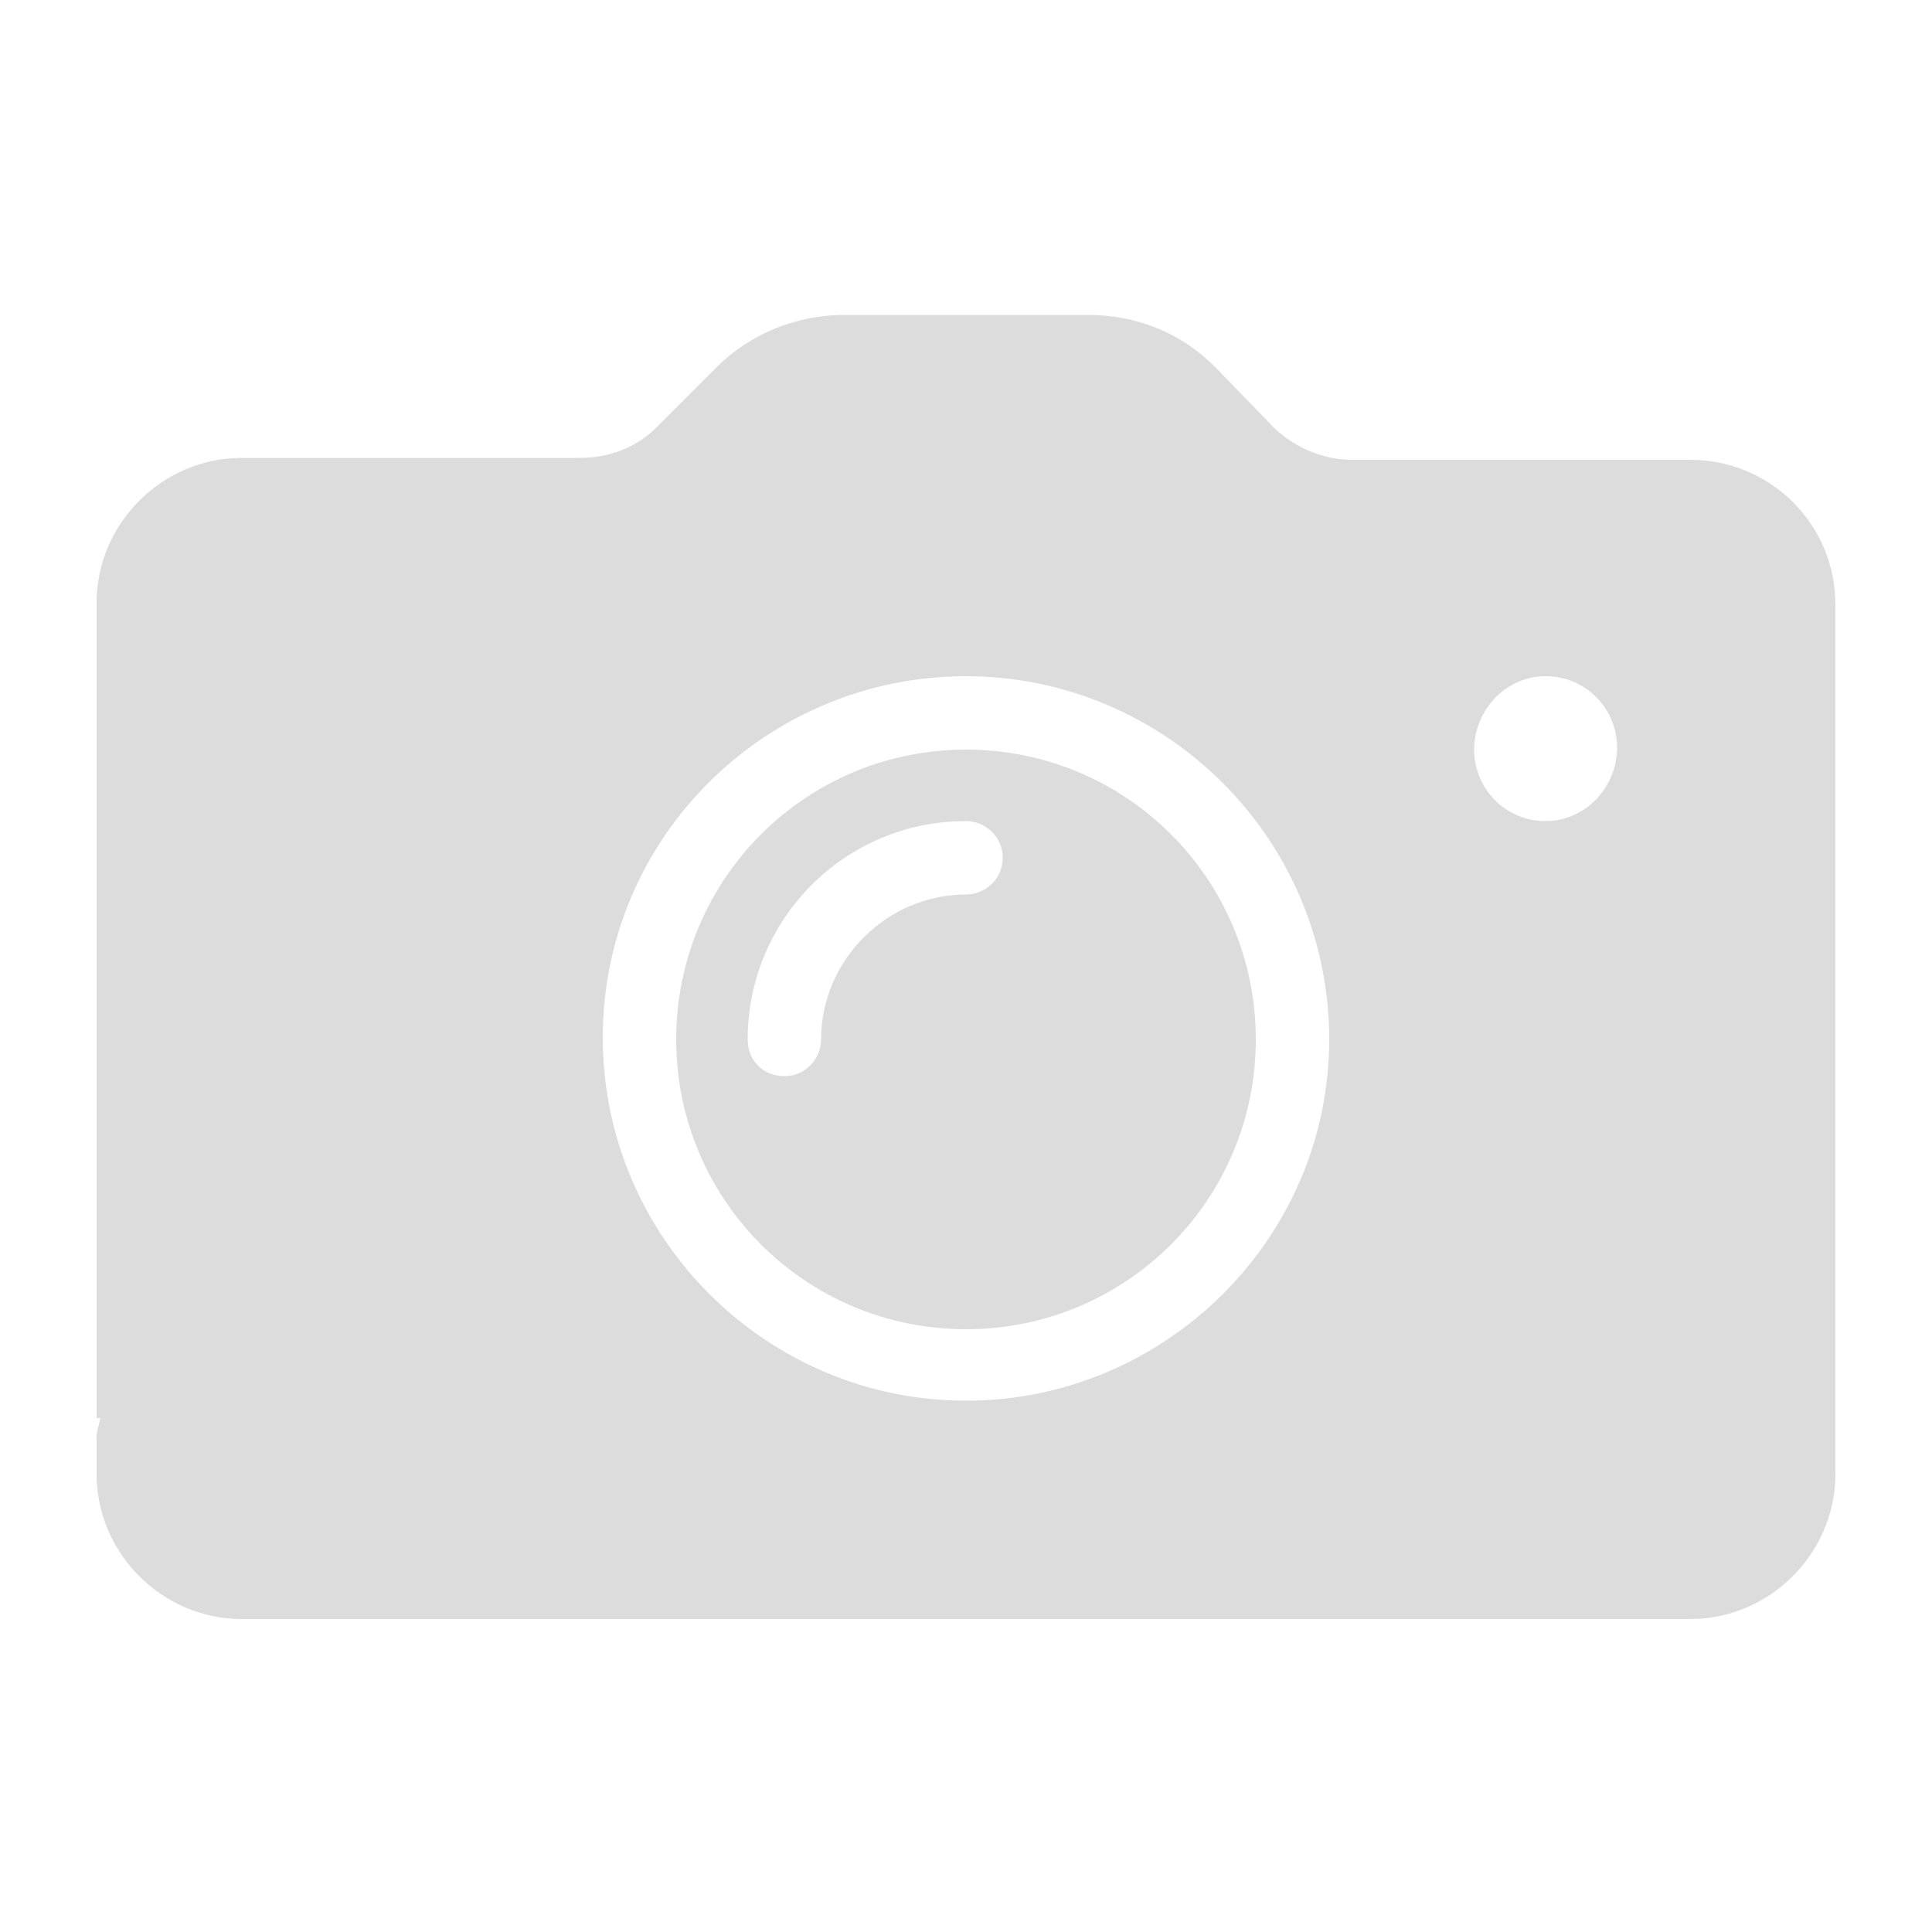 <?xml version="1.0" encoding="utf-8"?>
<!-- Generator: Adobe Illustrator 23.0.3, SVG Export Plug-In . SVG Version: 6.00 Build 0)  -->
<svg version="1.1" id="Layer_1" xmlns="http://www.w3.org/2000/svg" xmlns:xlink="http://www.w3.org/1999/xlink" x="0px" y="0px"
	 viewBox="0 0 100 100" style="enable-background:new 0 0 100 100;" xml:space="preserve">
<style type="text/css">
	.st0{fill:#DCDCDC;}
</style>
<g>
	<path class="st0" d="M87.5,23.8H70c-1.5,0-2.9-0.6-4-1.6L62.9,19c-1.8-1.8-4.1-2.7-6.6-2.7H43.7c-2.5,0-4.9,1-6.6,2.7L34,22.1
		c-1.1,1.1-2.5,1.6-4,1.6H12.5c-4.1,0-7.5,3.4-7.5,7.5v1v0.8v7.5v26.2v6.7h0.2C5.1,73.8,5,74.1,5,74.4v1.9c0,4.1,3.4,7.5,7.5,7.5h75
		c4.1,0,7.5-3.4,7.5-7.5v-45C95,27.1,91.6,23.8,87.5,23.8z M50,72.5c-10.3,0-18.8-8.4-18.8-18.8S39.7,35,50,35s18.8,8.4,18.8,18.8
		C68.8,64.1,60.3,72.5,50,72.5z M80,42.5c-2.1,0-3.7-1.7-3.7-3.7S77.9,35,80,35c2.1,0,3.7,1.7,3.7,3.7S82.1,42.5,80,42.5z"/>
	<path class="st0" d="M50,38.8c-8.3,0-15,6.7-15,15s6.7,15,15,15s15-6.7,15-15S58.3,38.8,50,38.8z M50,46.3c-4.1,0-7.5,3.4-7.5,7.5
		c0,1-0.8,1.9-1.9,1.9s-1.9-0.8-1.9-1.9c0-6.2,5-11.3,11.3-11.3c1,0,1.9,0.8,1.9,1.9S51,46.3,50,46.3z"/>
</g>
</svg>
